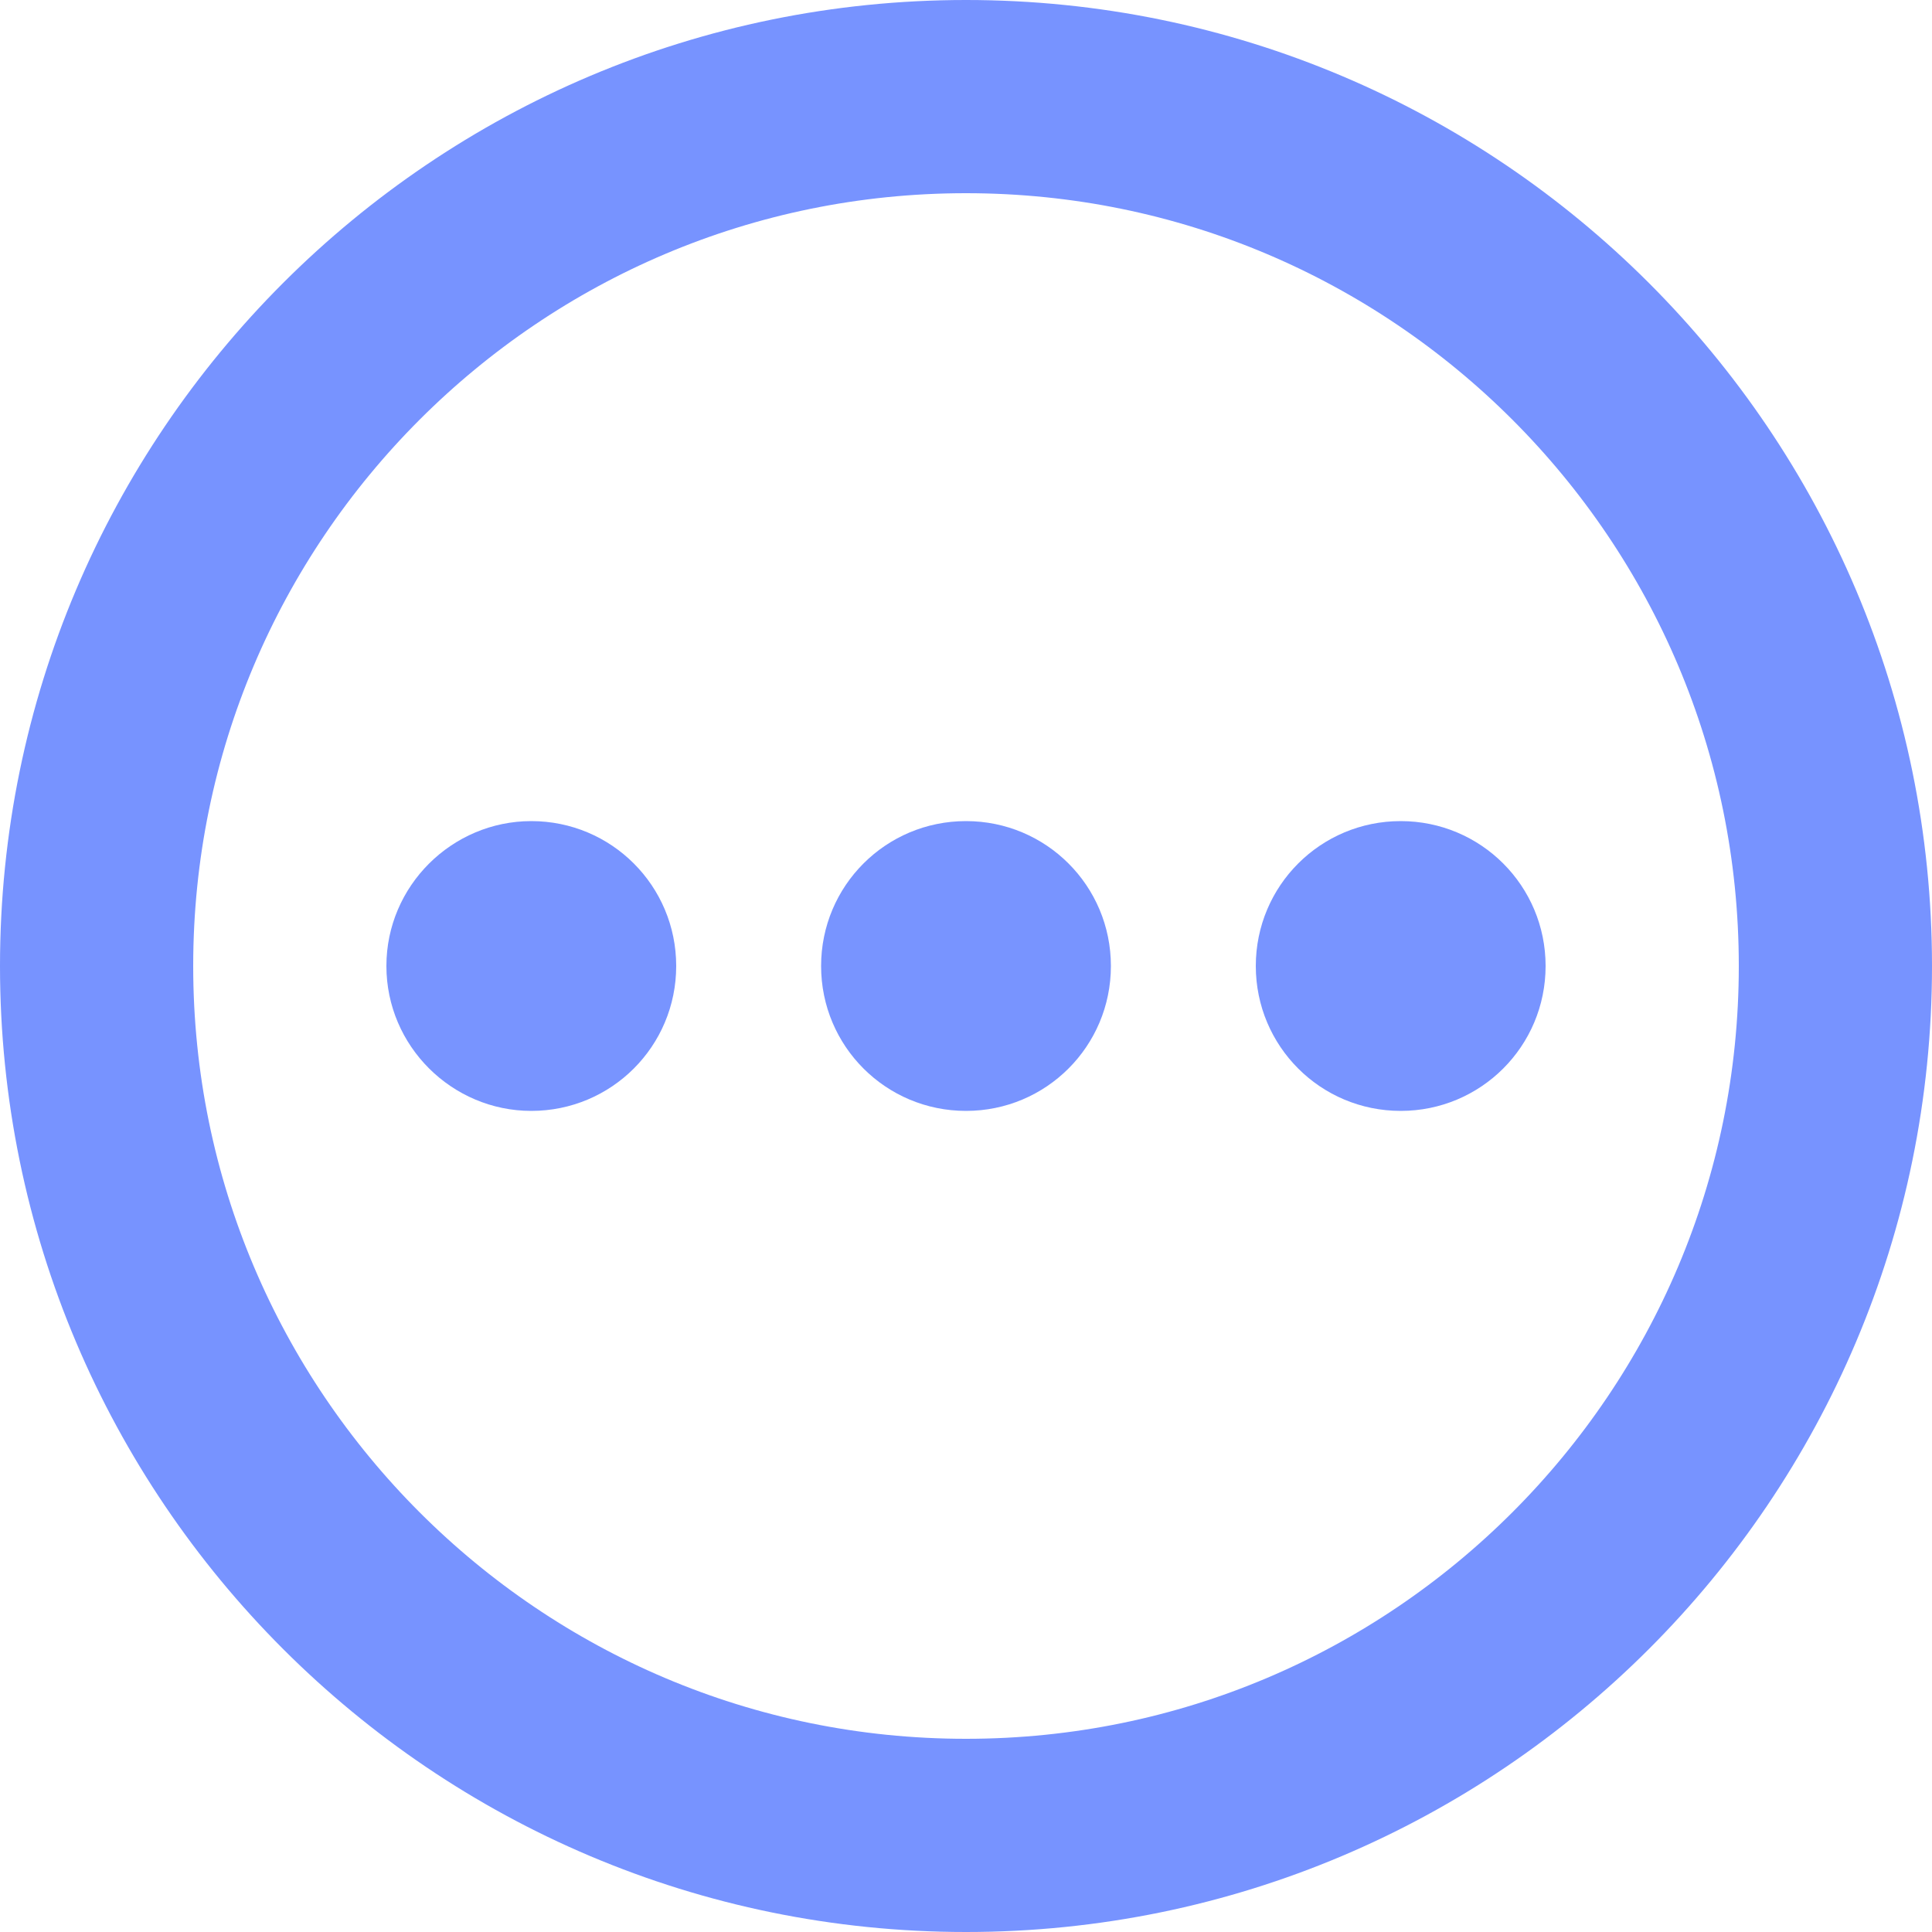 <?xml version="1.0" encoding="UTF-8" standalone="no"?>
<!DOCTYPE svg PUBLIC "-//W3C//DTD SVG 1.1//EN" "http://www.w3.org/Graphics/SVG/1.1/DTD/svg11.dtd">
<svg version="1.1" xmlns="http://www.w3.org/2000/svg" xmlns:xlink="http://www.w3.org/1999/xlink" preserveAspectRatio="xMidYMid meet" viewBox="0 0 20 20" width="20" height="20"><defs><path d="M157.84 140.73C157.84 146.25 153.43 150.73 147.99 150.73C142.55 150.73 138.14 146.25 138.14 140.73C138.14 135.21 142.55 130.73 147.99 130.73C153.43 130.73 157.84 135.21 157.84 140.73Z" id="a2pBxgWmQn"></path><path d="M20 10C20 15.52 15.52 20 10 20C4.48 20 0 15.52 0 10C0 4.48 4.48 0 10 0C15.52 0 20 4.48 20 10Z" id="c1R4SNG3vJ"></path><clipPath id="clipbn7qzsagE"><use xlink:href="#c1R4SNG3vJ" opacity="1"></use></clipPath><path d="M7 10C7 10.83 6.33 11.5 5.5 11.5C4.68 11.5 4 10.83 4 10C4 9.17 4.68 8.5 5.5 8.5C6.33 8.5 7 9.17 7 10Z" id="atikcfwE"></path><path d="M16 10C16 10.83 15.33 11.5 14.5 11.5C13.67 11.5 13 10.83 13 10C13 9.17 13.67 8.5 14.5 8.5C15.33 8.5 16 9.17 16 10Z" id="a22PMa3FNP"></path><path d="M11.5 10C11.5 10.83 10.83 11.5 10 11.5C9.17 11.5 8.5 10.83 8.5 10C8.5 9.17 9.17 8.5 10 8.5C10.83 8.5 11.5 9.17 11.5 10Z" id="b1cV8O6m8"></path></defs><g><g><g><use xlink:href="#a2pBxgWmQn" opacity="1" fill="#2ba0ba" fill-opacity="1"></use></g><g><use xlink:href="#c1R4SNG3vJ" opacity="1" fill="#e794dd" fill-opacity="0"></use><g clip-path="url(#clipbn7qzsagE)"><use xlink:href="#c1R4SNG3vJ" opacity="1" fill-opacity="0" stroke="#7793ff" stroke-width="4" stroke-opacity="1"></use></g></g><g><use xlink:href="#atikcfwE" opacity="1" fill="#7793ff" fill-opacity="0.99"></use></g><g><use xlink:href="#a22PMa3FNP" opacity="1" fill="#7793ff" fill-opacity="0.99"></use></g><g><use xlink:href="#b1cV8O6m8" opacity="1" fill="#7793ff" fill-opacity="0.99"></use></g></g></g></svg>